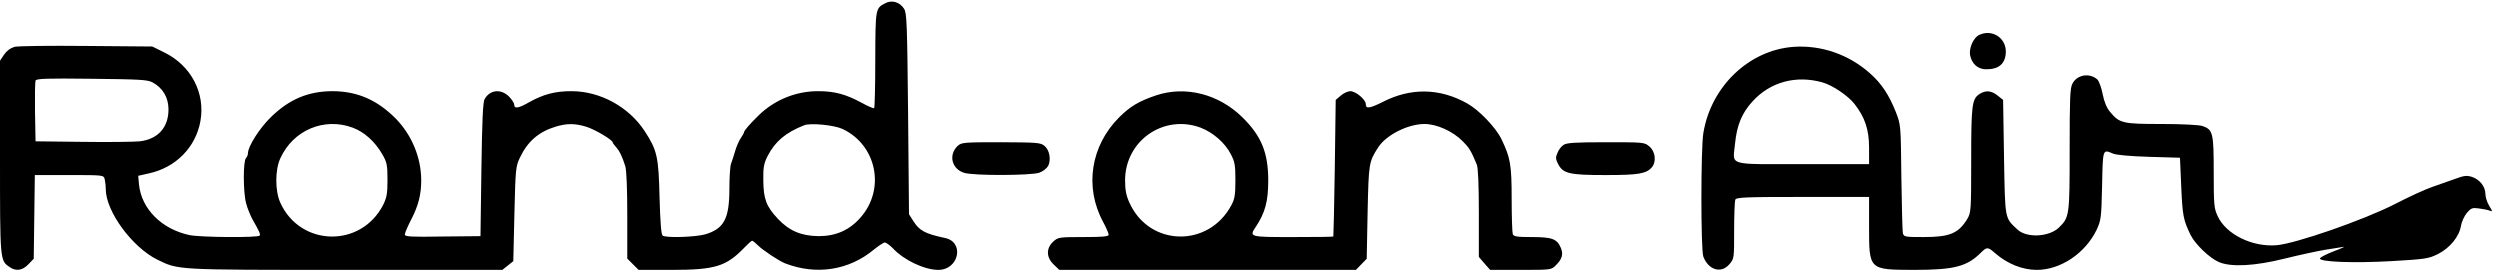 <svg viewBox="22 12 1371 150" xmlns="http://www.w3.org/2000/svg"><g transform="matrix(.1 0 0 -.1 0 182)"><path d="m5074 1682c-53-28-53-28-54-308 0-143-3-263-6-267-3-3-34 10-68 29-87 47-148 64-240 64-122 0-239-48-326-133-49-48-80-84-80-93 0-3-8-18-18-32-10-15-24-47-31-72s-17-55-22-68-9-74-9-136c0-165-29-220-132-251-53-15-214-21-234-7-8 5-13 72-17 207-5 224-13 261-81 365-87 134-245 220-402 220-90 0-154-17-231-60-59-34-83-38-83-14 0 8-13 29-29 45-44 43-104 37-133-14-10-16-14-118-18-387l-5-365-207-2c-174-3-208-1-208 11 0 8 15 43 33 78 41 78 57 141 57 218 0 125-51 249-140 340-102 102-209 149-345 150-134 0-239-44-340-143-61-59-125-160-125-196 0-9-5-22-11-28-16-16-16-189 1-249 7-27 23-65 33-84 40-70 46-84 41-92-8-12-325-10-386 3-152 33-263 144-276 279l-4 46 58 13c148 32 257 143 283 286 28 155-51 305-197 377l-67 33-360 3c-199 2-377 0-396-5-21-6-42-21-57-43l-22-33v-529c0-570 0-566 52-602 35-25 71-20 104 15l29 30 3 230 3 229h188c187 0 189 0 195-22 3-13 6-37 6-55 0-122 145-319 283-387 118-57 93-56 1030-56h862l30 24 30 24 6 259c6 244 7 261 30 308 42 89 103 142 195 170 62 19 106 19 169 0 46-14 145-72 145-86 0-3 8-14 18-25 19-21 34-51 51-105 7-22 11-123 11-271v-236l31-31 31-31h181c239 0 300 19 399 122 20 21 39 38 43 38 3 0 17-11 31-25 27-27 116-86 149-99 170-66 350-39 487 75 26 21 53 39 60 39 8 0 27-14 44-31 61-66 174-119 250-119 113 0 145 153 36 175-108 23-141 40-174 94l-23 36-5 550c-5 496-7 553-22 577-24 37-67 50-104 30zm-4017-434c56-31 86-81 87-146 1-100-57-165-157-177-29-3-169-5-312-3l-260 3-3 160c-1 87 0 165 3 173 4 11 60 13 307 10 266-3 307-5 335-20zm1097-248c64-24 121-75 162-145 26-45 29-59 29-141 0-76-4-98-24-138-122-237-455-229-564 13-29 64-29 179 0 242 70 155 240 227 397 169zm2686-7c188-88 237-330 99-486-60-69-135-102-229-102-96 1-162 29-224 95-64 68-79 109-80 211-1 72 3 93 24 134 41 79 98 128 200 168 34 14 165 1 210-20zm6233 515c-31-15-56-73-49-111 10-48 43-77 88-77 72 0 107 32 108 97 0 77-77 125-147 91z"/><path d="m10055 1443c-244-18-453-218-494-474-14-86-14-638 0-676 28-74 98-95 143-42 26 30 26 33 26 184 0 84 3 160 6 169 5 14 47 16 370 16h364v-160c0-241-2-239 245-240 223 0 292 18 370 96 31 31 37 30 77-5 67-58 149-91 228-91 130 0 266 91 328 220 24 52 26 65 30 243 4 202 3 199 59 175 17-8 96-15 198-18l170-5 7-159c7-158 11-182 51-264 25-51 104-127 155-149 68-29 197-22 362 19 80 20 179 41 220 48 41 6 86 14 100 16 14 3-8-8-49-23-41-16-76-33-78-40-7-19 178-27 392-15 186 11 203 13 255 39 65 33 117 96 126 155 4 22 18 53 32 70 23 27 30 30 66 25 23-3 49-8 59-12 17-7 17-5-2 26-12 19-21 48-21 65 0 40-31 80-74 94-29 9-43 7-92-11-33-12-89-31-125-44-36-12-128-54-205-94-172-88-547-218-651-226-133-10-275 60-321 159-20 42-22 62-22 241 0 217-4 234-62 254-18 6-112 11-223 11-214 0-232 4-283 66-19 22-33 56-41 98-7 36-20 71-29 80-43 38-111 27-137-23-13-25-15-82-15-361 0-363-1-372-60-429-54-51-176-57-226-10-71 66-68 52-74 397l-5 314-30 24c-35 28-66 30-100 8-41-27-45-61-45-363 0-274-1-287-21-321-49-80-96-100-240-100-104 0-109 1-114 23-2 12-6 150-8 307-3 284-3 285-30 355-37 93-78 156-140 211-117 105-269 158-422 147zm160-195c55-16 139-72 175-118 57-73 80-140 80-240v-90h-364c-421 0-383-12-371 113 10 101 38 168 96 231 97 107 239 145 384 104zm-3655-71c-95-32-143-61-203-121-156-156-191-383-87-574 16-30 30-62 30-69 0-10-30-13-139-13-133 0-139-1-165-25-40-37-39-87 4-127l29-28h814 813l30 31 29 30 5 257c6 270 7 274 58 354 44 68 163 128 254 128 67 0 154-39 209-94 36-36 46-52 78-129 7-18 11-111 11-267v-239l31-36 31-35h168c167 0 167 0 193 26 34 34 41 59 27 94-21 50-48 60-159 60-81 0-100 3-105 16-3 9-6 95-6 192 0 190-7 227-56 329-32 65-122 159-188 196-150 84-309 87-463 8-72-36-93-39-93-12 0 25-55 71-85 71-13 0-37-11-52-24l-28-24-5-374c-3-205-7-374-8-375-1-2-101-3-222-3-241 0-241 0-202 58 50 76 67 138 67 252 0 152-37 243-140 345-130 129-313 176-475 122zm244-177c68-26 135-84 166-146 22-41 25-61 25-143 0-79-4-103-22-136-125-235-450-228-559 13-18 39-24 70-24 123 0 217 211 364 414 289zm-1332-100c-52-49-33-127 36-148 52-16 365-15 412 1 19 7 40 23 48 37 17 34 8 87-20 110-21 18-41 19-239 20-203 0-216-1-237-20zm3322 5c-12-8-27-27-33-44-11-24-10-34 4-61 27-52 62-60 260-60 182 0 224 7 255 44 24 30 18 85-14 112-27 24-30 24-239 24-170 0-217-3-233-15z"/></g></svg>